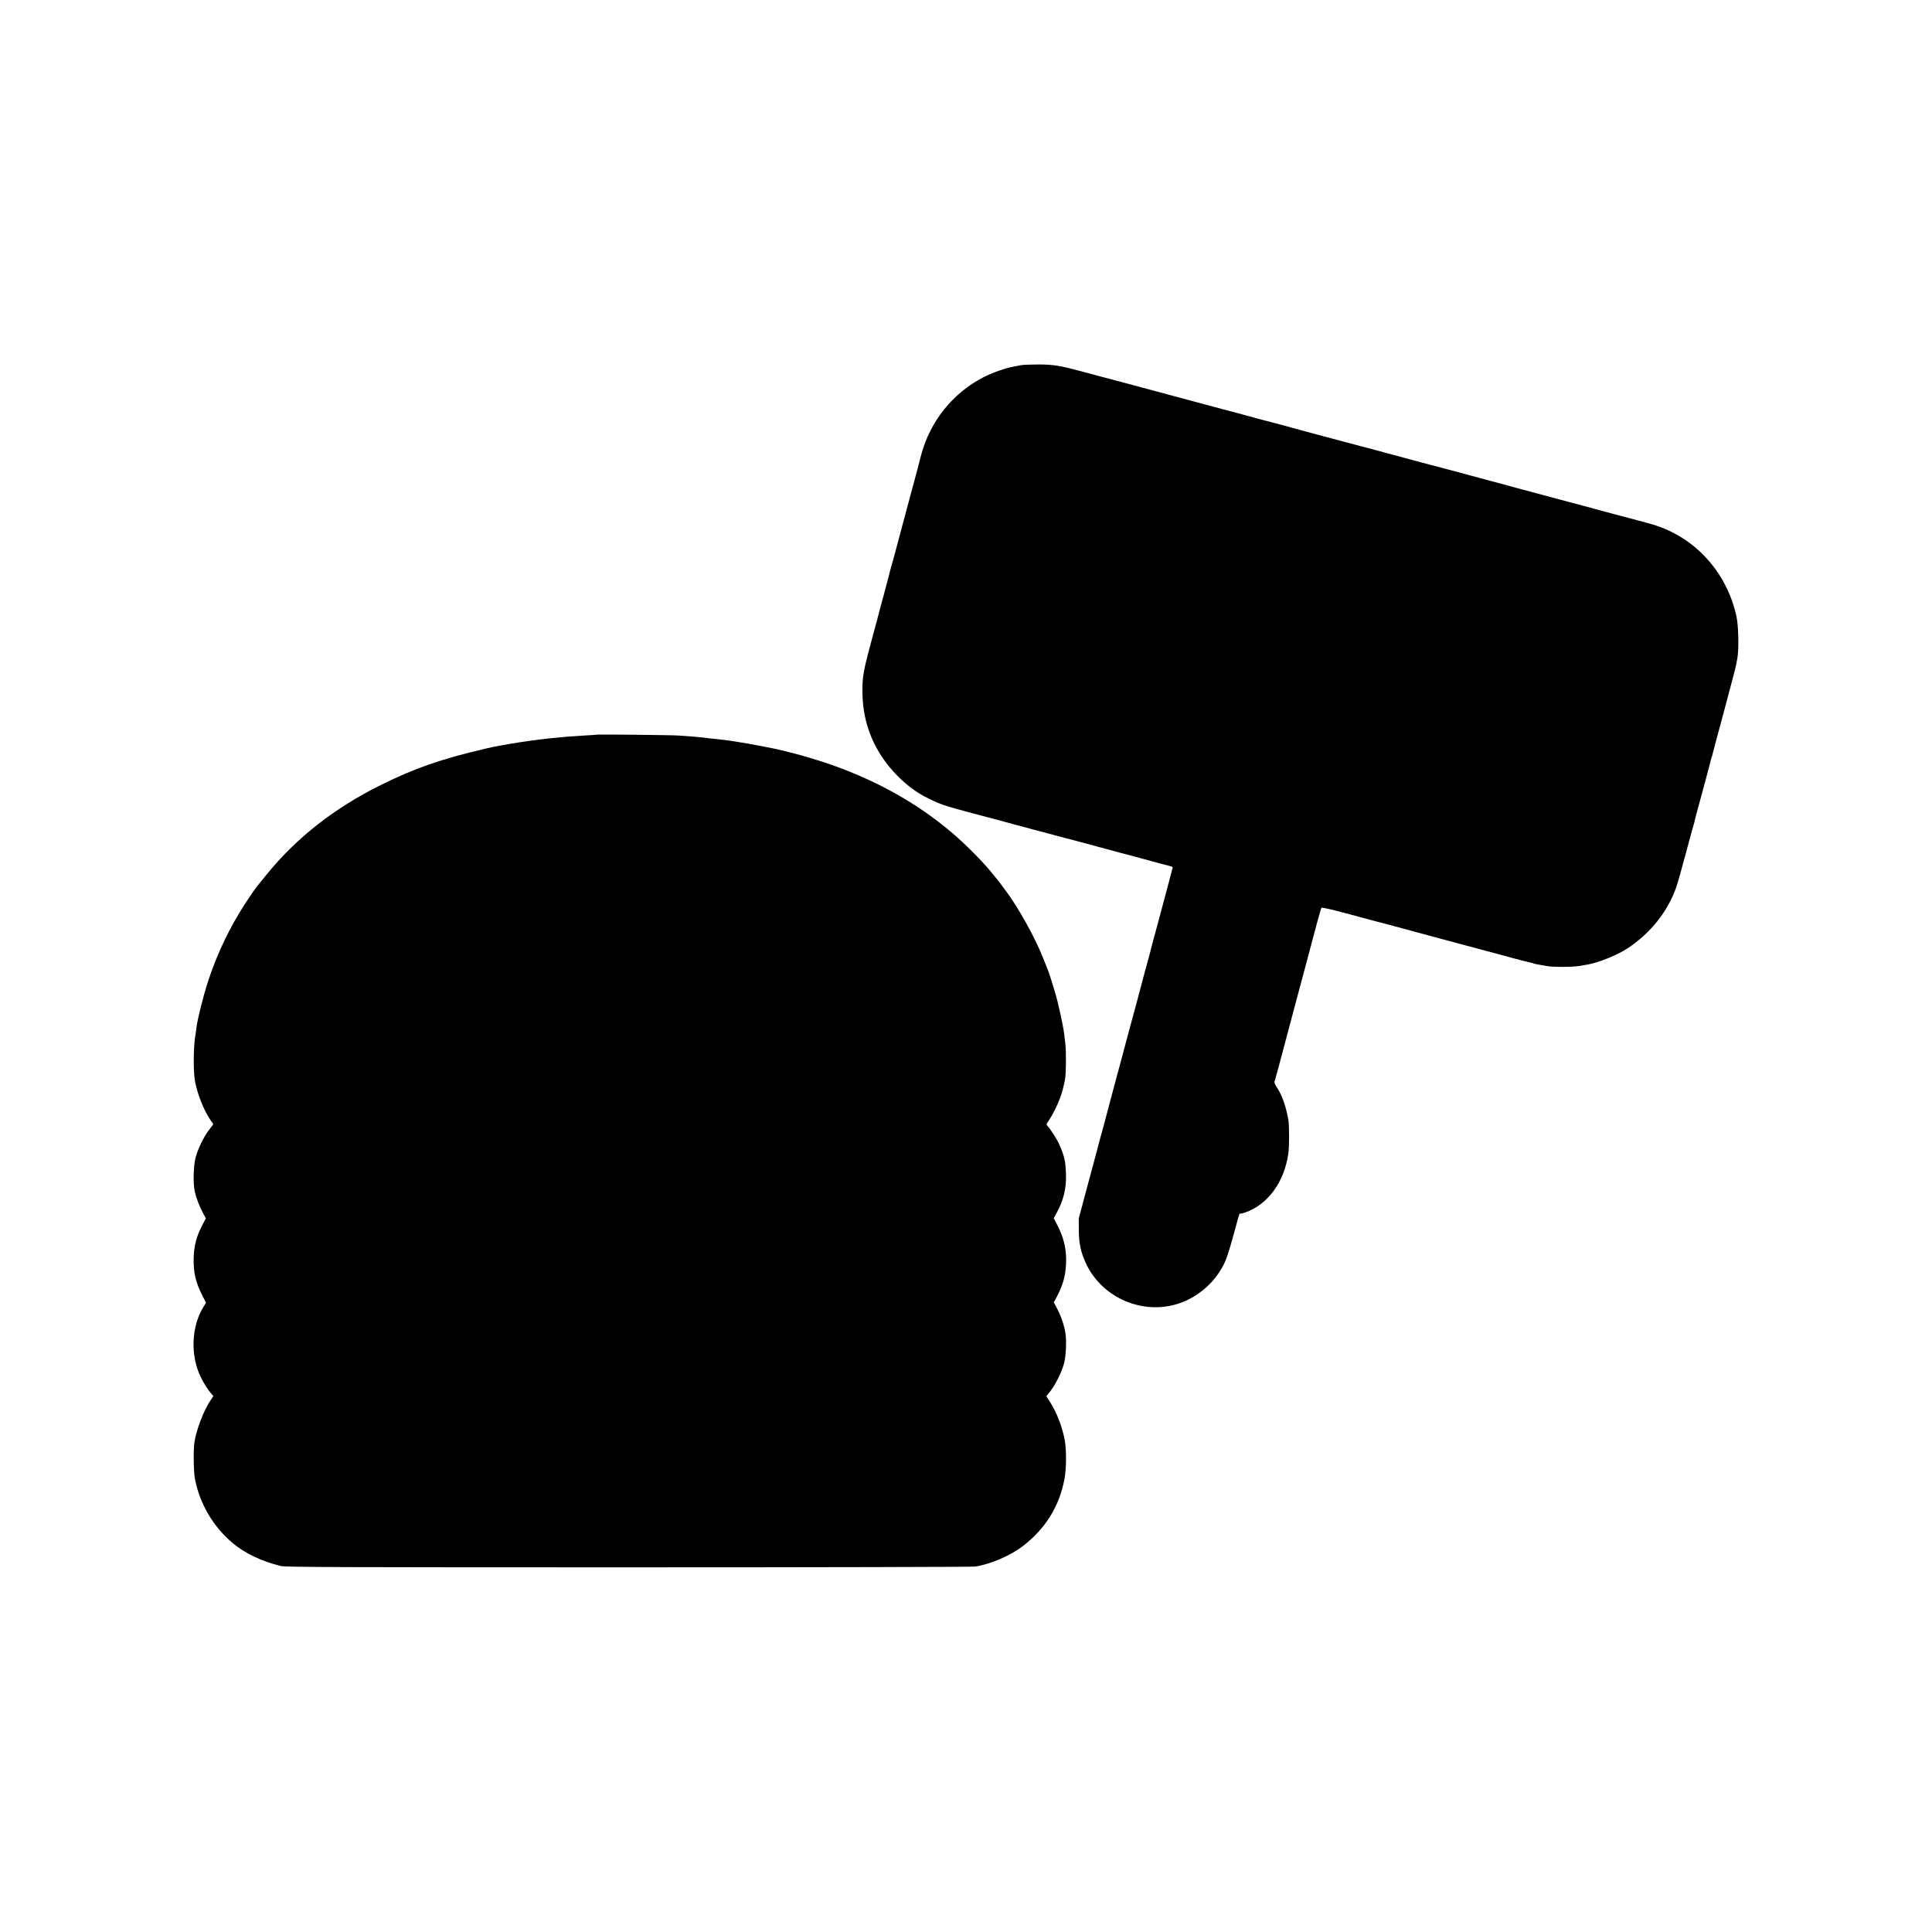 <?xml version="1.0" standalone="no"?>
<!DOCTYPE svg PUBLIC "-//W3C//DTD SVG 20010904//EN"
 "http://www.w3.org/TR/2001/REC-SVG-20010904/DTD/svg10.dtd">
<svg version="1.0" xmlns="http://www.w3.org/2000/svg"
 width="2000pt" height="2000pt" viewBox="0 0 2000 2000"
 preserveAspectRatio="xMidYMid meet">
<g transform="translate(0,2000) scale(0.1,-0.1)"
fill="#000000" stroke="none">
<path d="M10570 16220 c-25 -5 -56 -11 -70 -14 -14 -3 -36 -7 -50 -10 -49 -11
-155 -48 -217 -76 -321 -146 -568 -424 -678 -765 -9 -27 -22 -74 -30 -105 -7
-30 -20 -80 -28 -110 -33 -119 -209 -778 -224 -835 -8 -33 -26 -98 -40 -145
-13 -47 -27 -96 -29 -110 -3 -14 -25 -97 -49 -185 -24 -88 -48 -178 -54 -200
-5 -22 -30 -116 -56 -210 -110 -406 -118 -448 -117 -623 2 -328 126 -624 362
-863 101 -102 204 -178 320 -234 146 -72 153 -74 745 -230 28 -8 95 -26 150
-41 55 -14 147 -39 205 -55 131 -35 195 -52 339 -90 63 -17 121 -32 130 -34 9
-2 72 -19 141 -38 69 -19 197 -54 285 -77 88 -23 189 -50 225 -60 123 -34 255
-69 283 -76 15 -3 27 -9 27 -13 0 -3 -19 -73 -41 -156 -22 -82 -49 -184 -60
-225 -48 -182 -83 -310 -100 -370 -10 -36 -20 -76 -23 -90 -3 -14 -15 -59 -26
-100 -25 -88 -42 -150 -76 -280 -14 -52 -36 -135 -49 -185 -30 -109 -102 -375
-156 -580 -22 -82 -46 -172 -54 -200 -12 -45 -106 -395 -125 -470 -5 -16 -22
-82 -40 -145 -17 -63 -33 -122 -34 -130 -2 -8 -46 -170 -97 -360 l-92 -345 1
-120 c0 -143 23 -240 82 -361 172 -346 585 -519 952 -398 208 69 389 231 479
431 16 35 50 139 75 231 66 244 75 275 80 269 3 -3 25 2 50 10 237 81 408 313
451 613 10 69 10 280 1 340 -23 142 -67 267 -125 352 -18 27 -23 43 -17 60 4
13 9 25 9 28 1 3 5 19 9 35 4 17 14 53 22 80 13 49 103 383 169 635 18 69 68
253 110 410 42 157 95 355 117 440 23 85 44 159 48 163 4 5 110 -19 236 -53
126 -34 261 -70 299 -80 161 -42 423 -112 470 -126 28 -8 237 -64 465 -125
228 -61 465 -124 525 -141 61 -16 129 -34 153 -39 24 -5 46 -11 50 -13 4 -2
23 -7 42 -10 19 -3 60 -10 90 -16 62 -12 260 -12 335 0 28 5 68 12 90 15 111
19 307 98 412 167 240 158 418 382 507 638 14 41 57 194 96 340 39 146 75 279
81 296 5 17 12 42 14 55 3 13 16 65 30 114 34 122 137 506 140 525 2 8 4 15 5
15 1 0 3 7 5 15 1 8 55 211 120 450 124 464 121 449 140 555 17 94 12 339 -9
433 -101 461 -429 821 -866 952 -36 10 -101 29 -145 40 -80 22 -217 58 -245
65 -8 2 -157 42 -330 89 -307 82 -462 124 -625 167 -44 12 -118 32 -165 45
-201 54 -655 176 -669 180 -32 7 -302 79 -596 159 -93 25 -177 48 -185 50 -8
1 -60 15 -115 30 -161 43 -193 52 -320 85 -66 17 -151 40 -190 51 -128 36
-430 117 -462 124 -10 2 -52 14 -93 25 -41 12 -91 25 -110 30 -44 11 -134 35
-375 100 -392 106 -715 193 -855 230 -183 48 -308 81 -435 116 -216 58 -293
71 -440 71 -77 0 -160 -3 -185 -7z"/>
<path d="M6178 12395 c-2 -1 -59 -6 -128 -9 -69 -4 -143 -9 -165 -11 -22 -2
-71 -6 -110 -10 -242 -22 -569 -72 -750 -115 -460 -108 -723 -199 -1080 -375
-480 -237 -878 -549 -1185 -928 -50 -62 -99 -121 -107 -132 -9 -10 -58 -83
-110 -161 -163 -250 -293 -519 -388 -809 -50 -152 -110 -391 -121 -481 -3 -23
-7 -53 -9 -65 -23 -117 -26 -387 -6 -494 27 -140 90 -296 161 -402 l28 -41
-44 -59 c-57 -73 -116 -198 -140 -288 -22 -89 -26 -267 -8 -349 17 -73 47
-151 86 -225 l29 -53 -40 -77 c-57 -110 -82 -206 -86 -331 -4 -152 19 -253 92
-396 l36 -70 -25 -40 c-129 -204 -140 -513 -26 -737 32 -65 71 -125 107 -166
l20 -23 -28 -42 c-71 -103 -150 -309 -169 -440 -11 -80 -8 -305 6 -376 51
-261 190 -495 392 -665 127 -106 299 -188 500 -237 45 -11 678 -13 3595 -13
1947 0 3563 4 3590 8 161 25 367 114 495 213 234 180 378 414 430 697 20 111
21 302 1 405 -26 137 -83 282 -153 392 l-36 56 46 59 c54 72 114 195 138 285
19 75 26 230 13 311 -13 80 -43 170 -84 249 l-36 68 30 56 c64 120 91 218 97
347 6 143 -23 268 -92 399 l-36 69 29 53 c71 126 103 257 98 402 -4 132 -16
188 -68 306 -22 51 -95 166 -121 192 -16 17 -16 20 12 60 41 60 86 151 116
233 23 63 31 93 51 190 11 52 13 286 4 365 -5 41 -12 94 -14 117 -9 74 -64
327 -94 423 -40 134 -63 206 -76 235 -7 17 -28 68 -46 115 -82 211 -259 529
-389 701 -19 26 -44 59 -55 74 -11 16 -25 33 -30 39 -6 6 -21 25 -34 41 -90
117 -274 305 -426 436 -458 393 -1022 673 -1690 841 -66 16 -129 32 -140 34
-18 3 -40 8 -145 29 -46 10 -245 44 -285 50 -22 3 -53 7 -70 10 -16 3 -52 7
-80 10 -104 11 -151 16 -175 20 -23 3 -136 13 -260 21 -68 5 -837 13 -842 9z"/>
</g>
</svg>
